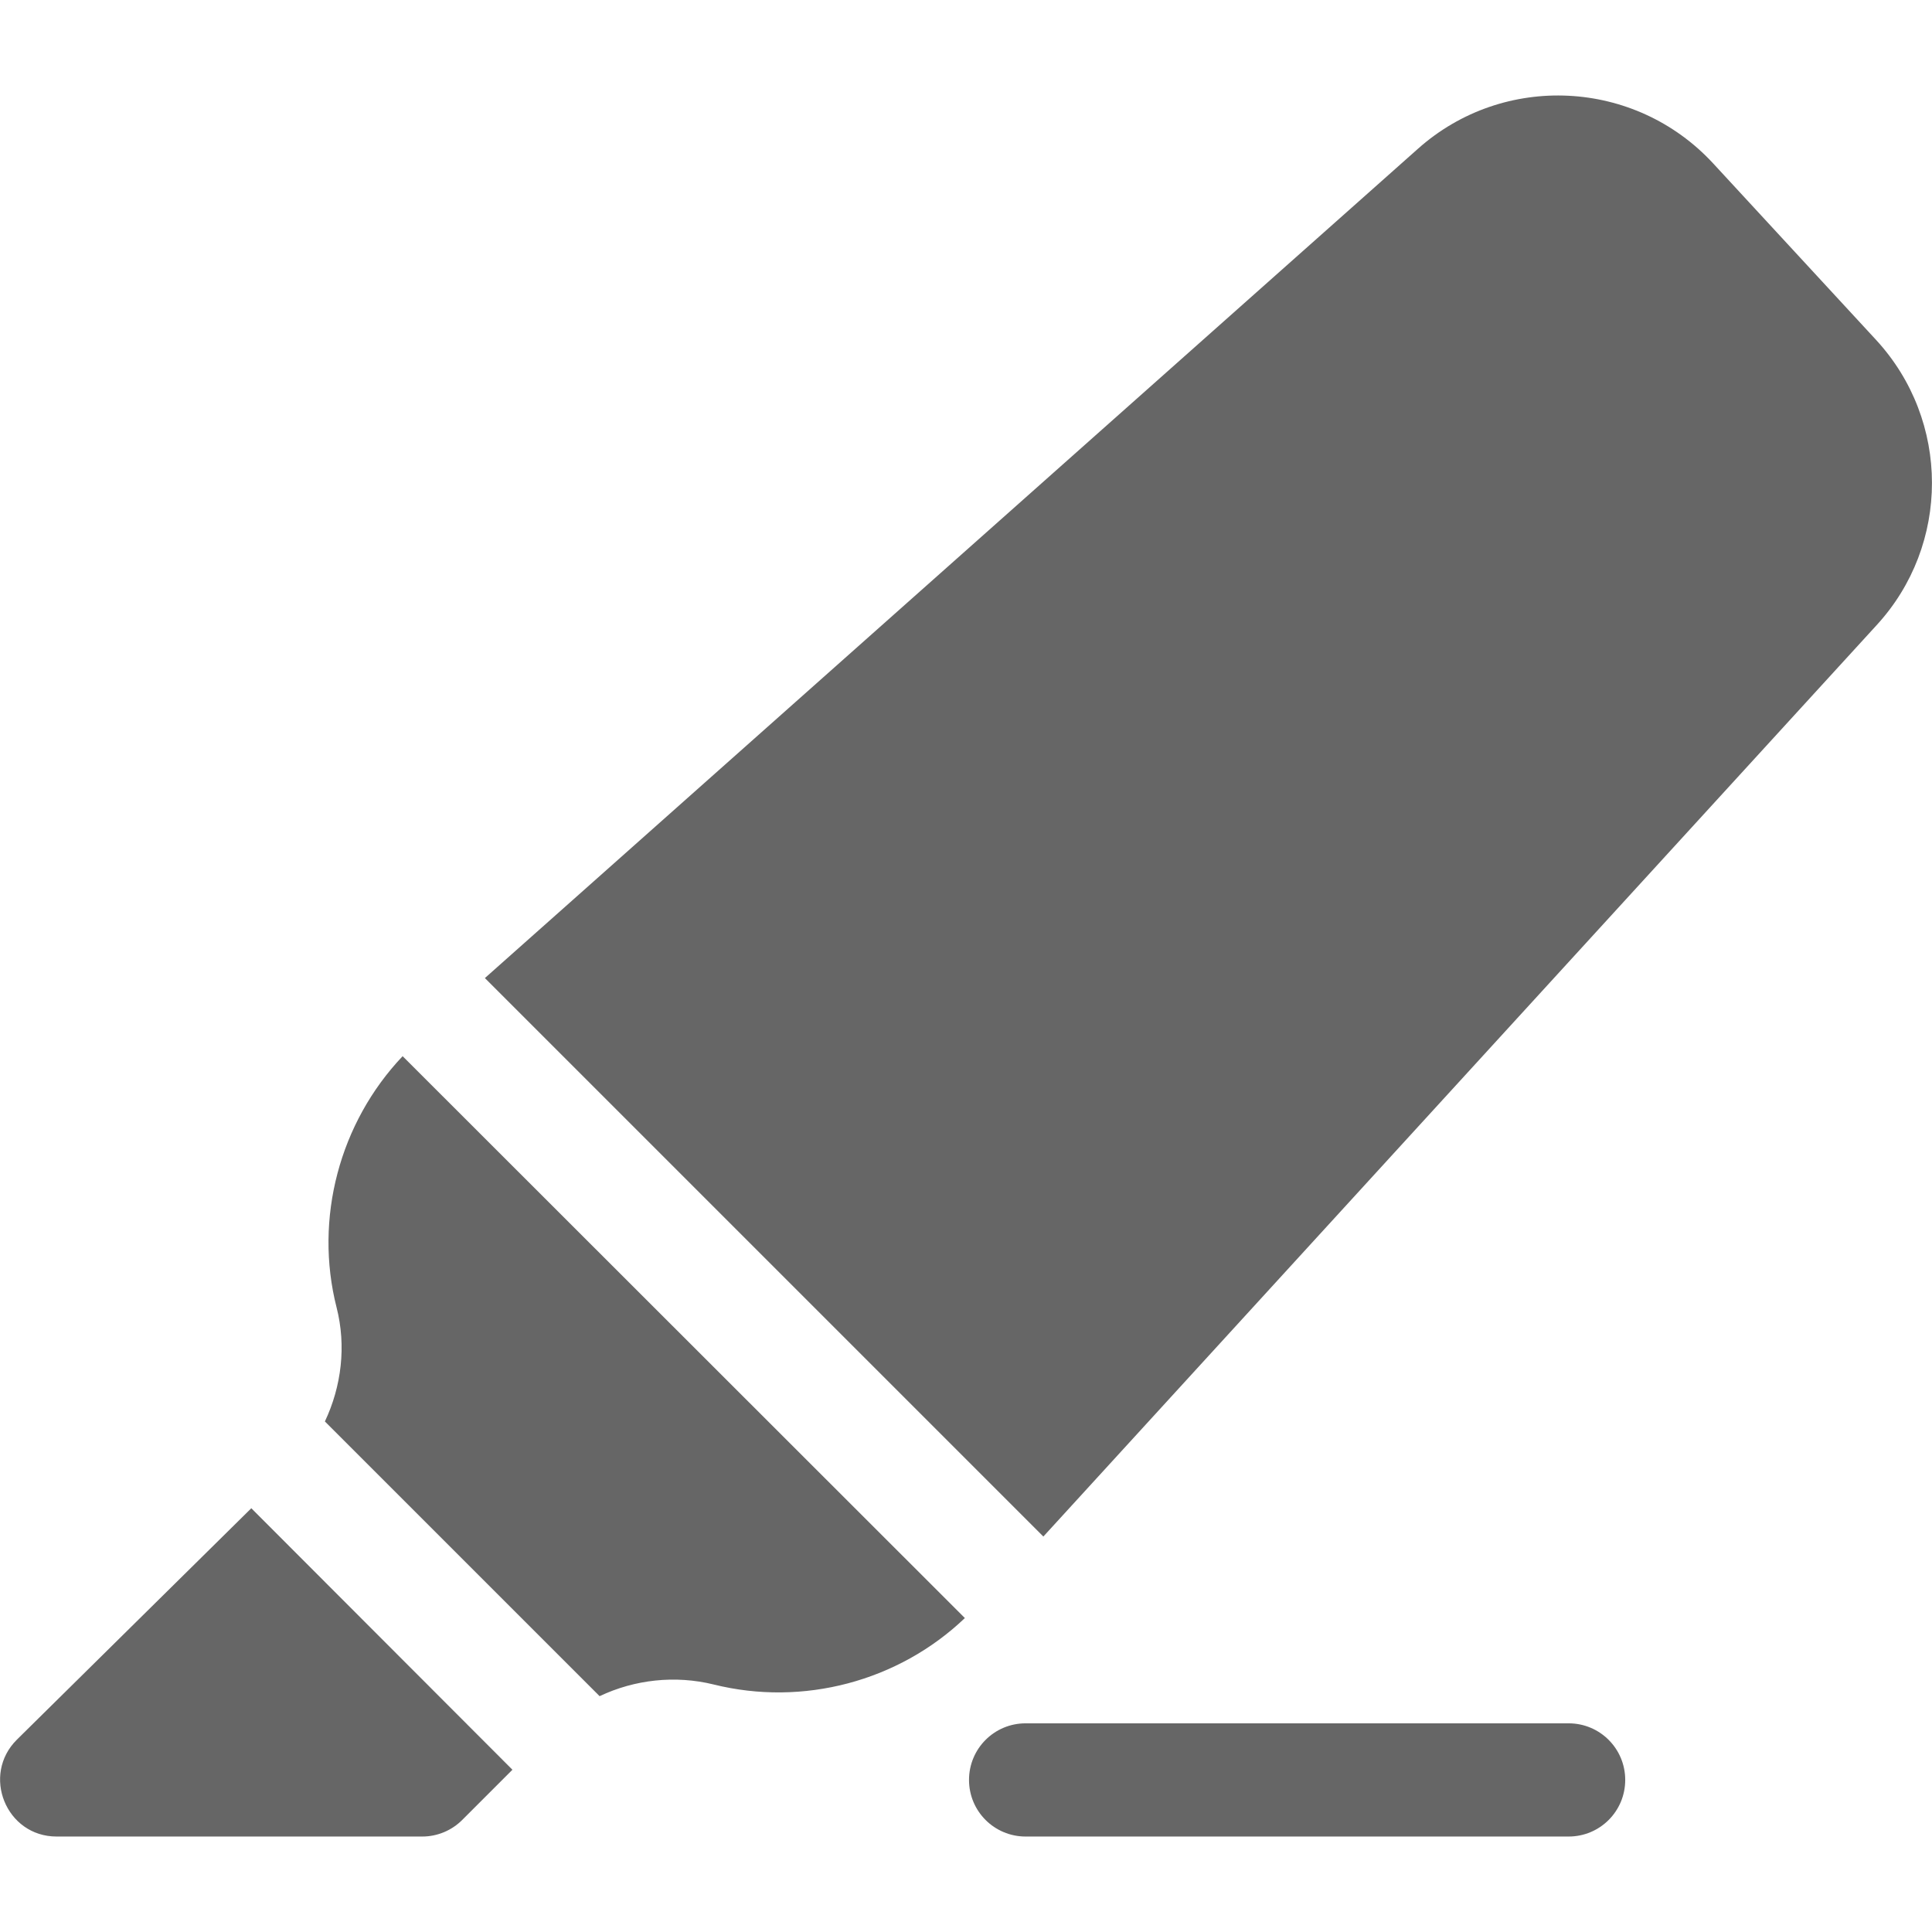 <?xml version="1.0" encoding="utf-8"?>
<!-- Generator: Adobe Illustrator 22.1.0, SVG Export Plug-In . SVG Version: 6.00 Build 0)  -->
<svg version="1.1" id="Capa_1" xmlns="http://www.w3.org/2000/svg" xmlns:xlink="http://www.w3.org/1999/xlink" x="0px" y="0px"
	 viewBox="0 0 512 512" style="enable-background:new 0 0 512 512;" xml:space="preserve">
<style type="text/css">
	.st0{fill:#666666;}
</style>
<g>
	<path class="st0" d="M415.7,456.7H271.8c-8.3,0-15,6.7-15,15c0,8.3,6.7,15,15,15h143.9c8.3,0,15-6.7,15-15
		C430.7,463.4,424,456.7,415.7,456.7z"/>
	<path class="st0" d="M66.6,399.7L4.5,461c-9.5,9.4-2.9,25.7,10.5,25.7h96.9c4,0,7.8-1.6,10.6-4.4l13.3-13.3L66.6,399.7z"/>
	<path class="st0" d="M106.7,279.9c-16.7,17.6-23.5,43-17.5,66.6c2.6,10.2,1.3,20.9-3.1,30.2l72.8,72.8c9.3-4.4,20-5.6,30.2-3.1
		c23.7,5.9,49-0.8,66.6-17.6L106.7,279.9z"/>
	<path class="st0" d="M497.2,90.1L454,43.3c-20.7-22.4-55.5-24.1-78.2-3.9L128.5,259.2l148,148l220.8-241.5
		C516.9,144.4,516.9,111.5,497.2,90.1L497.2,90.1z"/>
</g>
</svg>
